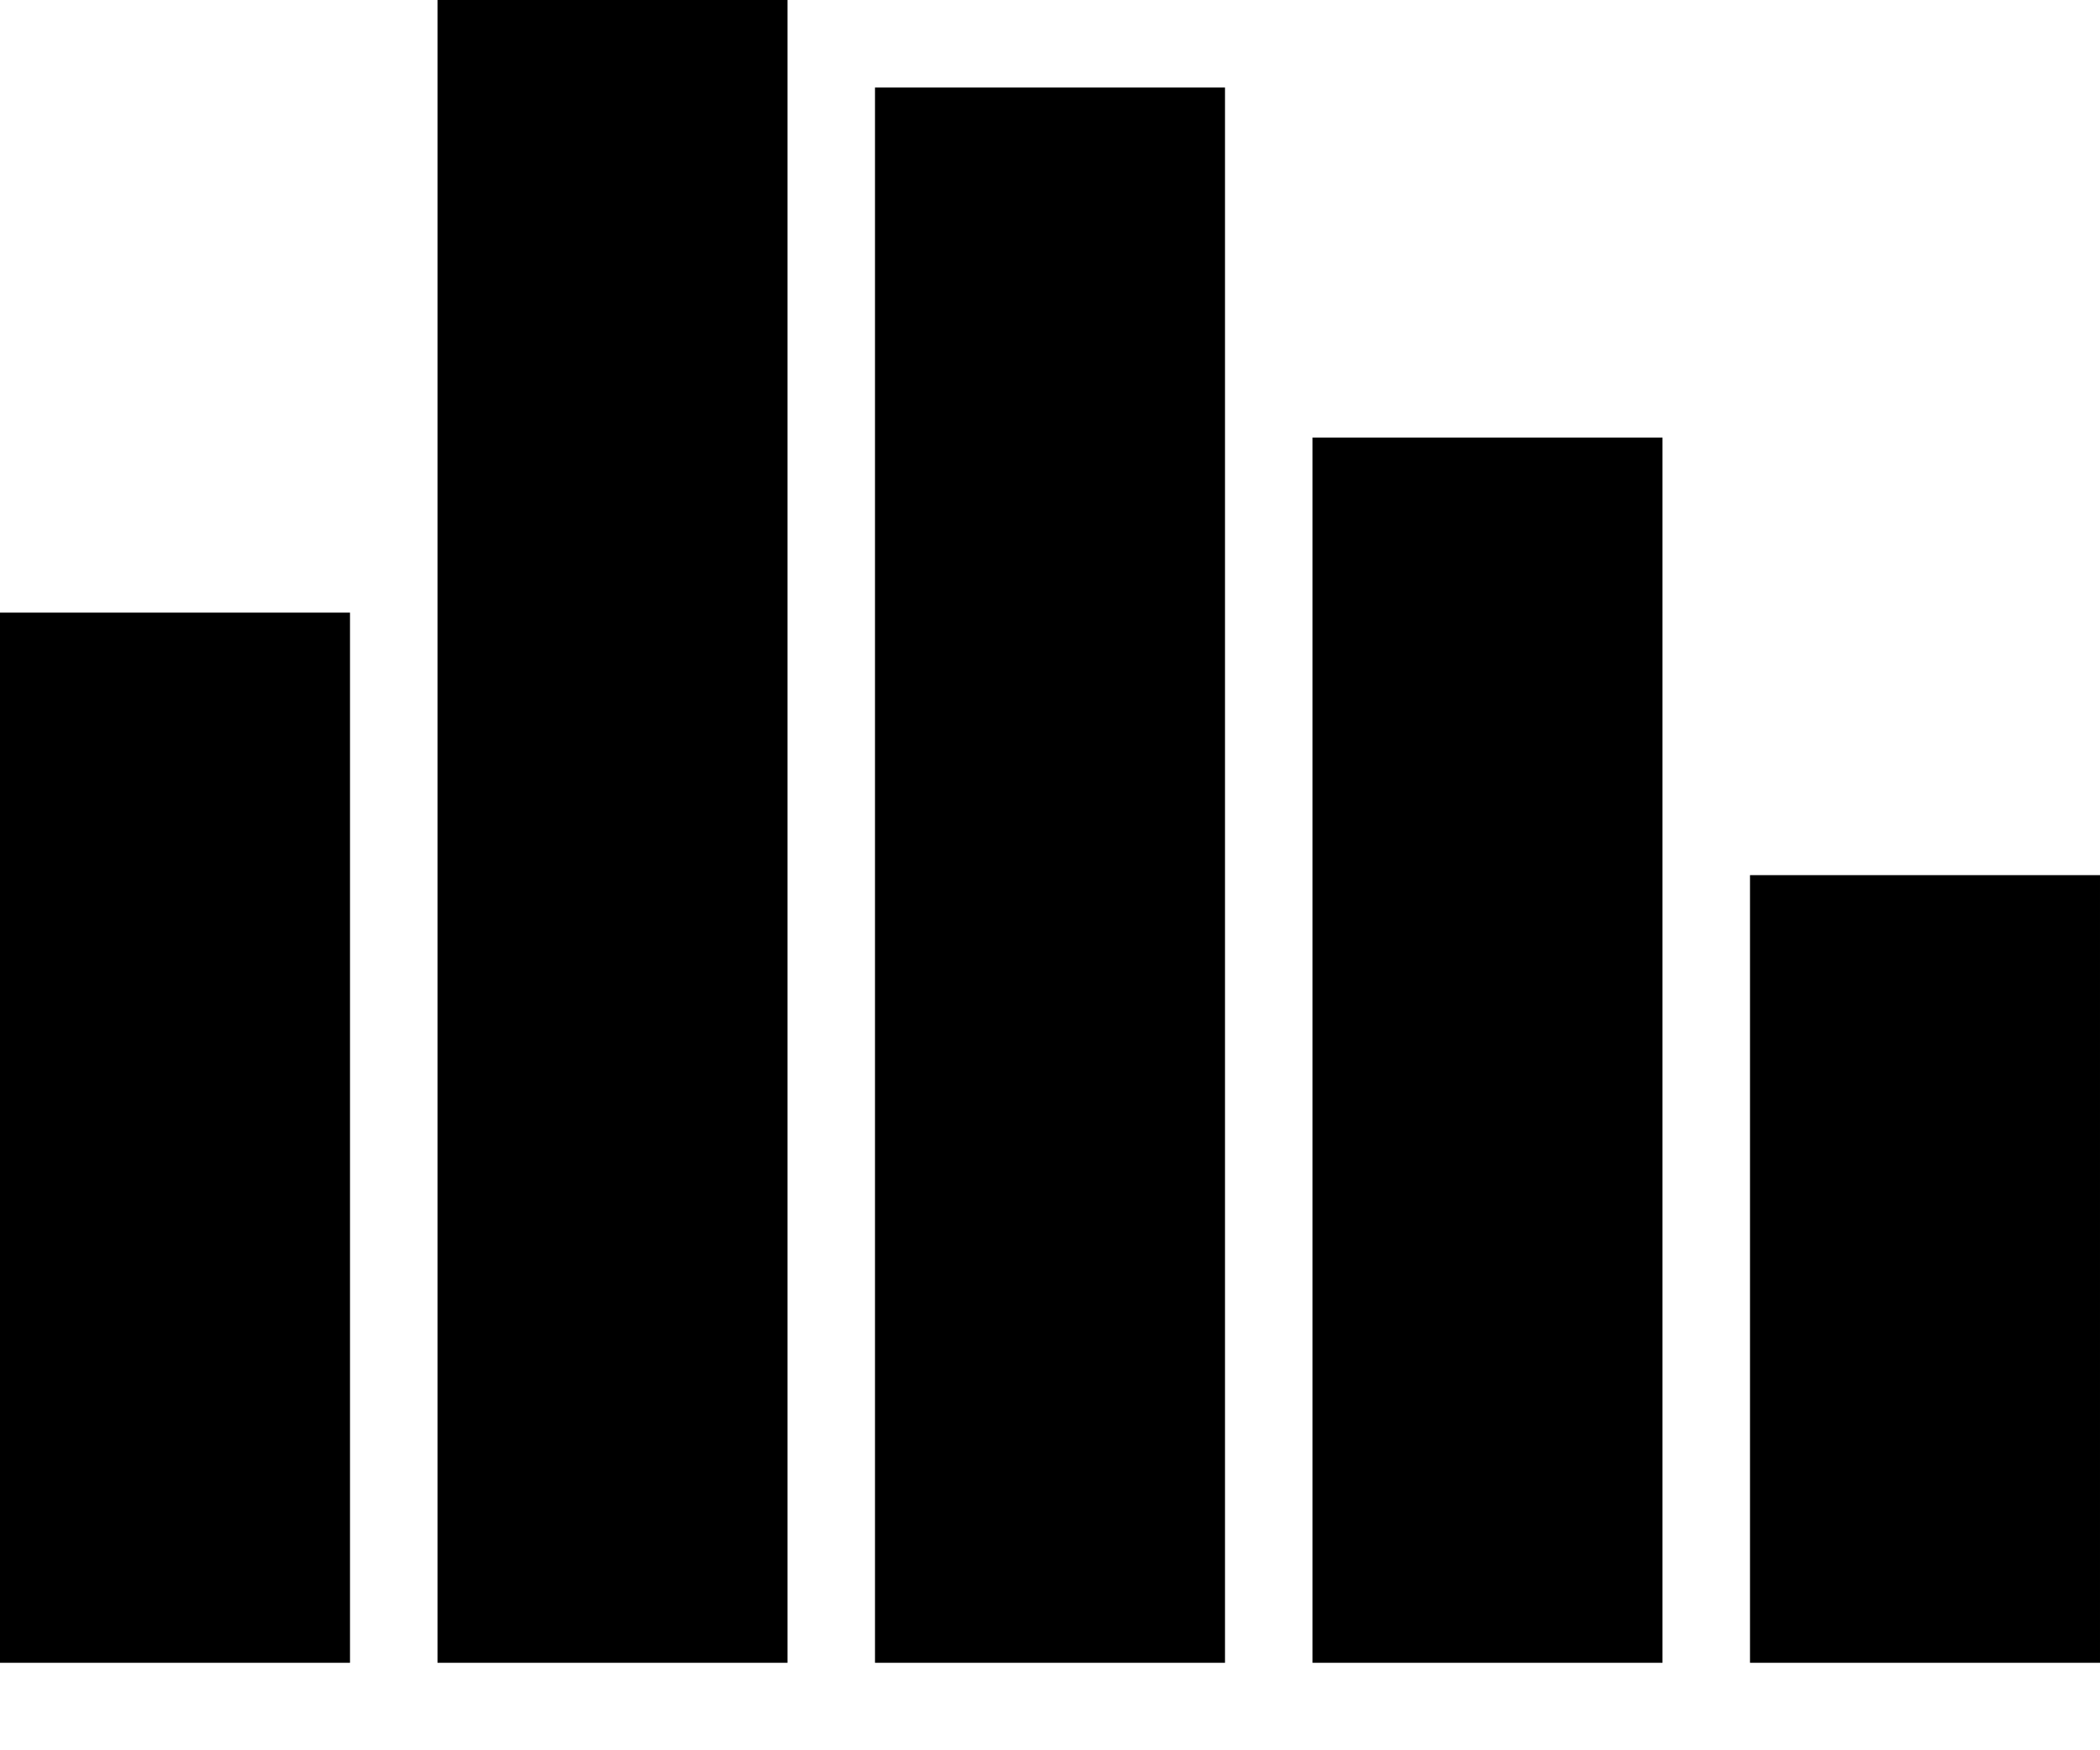 <svg viewBox='0 0 30 25' fill='inherit' strokeWidth='0' xmlns='http://www.w3.org/2000/svg'>
  <path d='M0 23.75h5v-15H0zm6.25 0h5V0h-5zm6.25 0h5V1.25h-5zm6.25 0h5V6.25h-5zm6.25 0h5V12.5h-5z'></path>
</svg>
